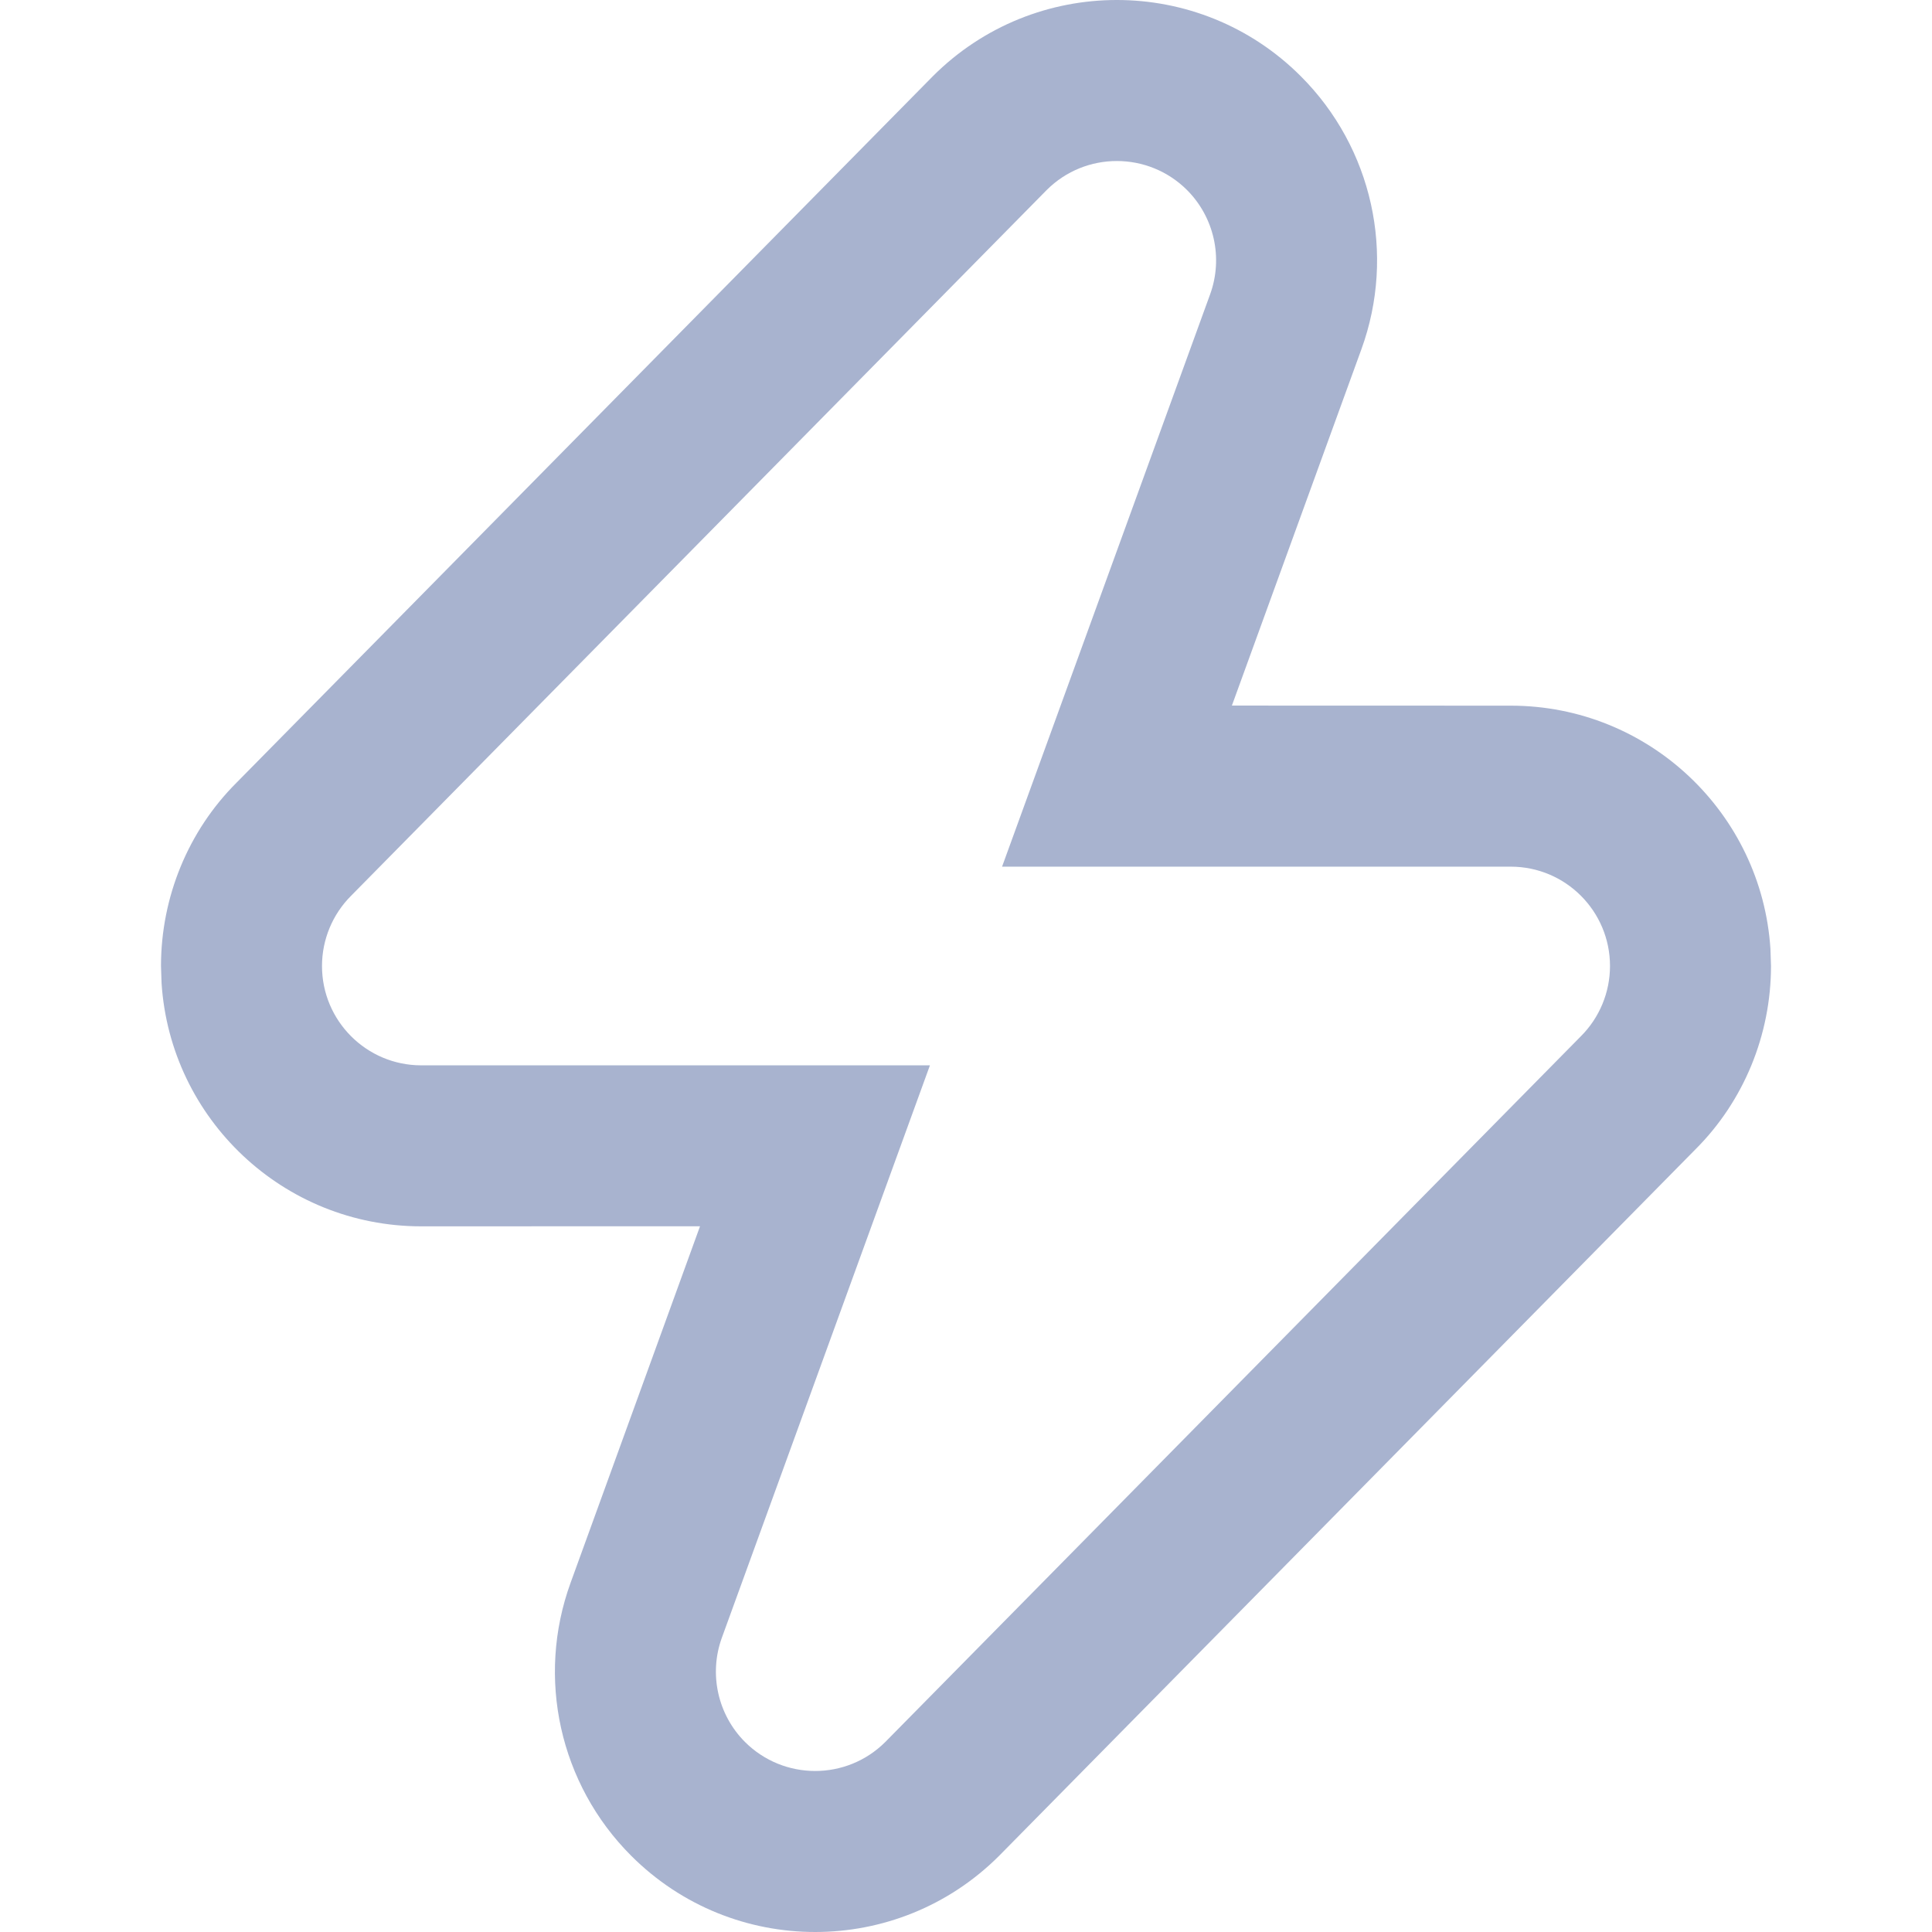 <?xml version="1.0" encoding="UTF-8"?>
<svg viewBox="-2 0 24 24" version="1.1" xmlns="http://www.w3.org/2000/svg" xmlns:xlink="http://www.w3.org/1999/xlink" role="img" aria-labelledby="integration-title">
    <title id="integration-title">Integration and third-party connections icon for daily.dev</title>
    <g id="My-Feed-Update" stroke="none" stroke-width="1" fill="none" fill-rule="evenodd">
        <g id="integration" fill="#A8B3CF">
            <path d="M9.587,0.948 L0.937,9.724 C0.34,10.32 0,11.143 0,12 L0.007,12.213 C0.116,13.899 1.519,15.234 3.233,15.234 L6.696,15.233 L5.088,19.662 C4.659,20.842 4.952,22.164 5.84,23.052 C7.102,24.316 9.15,24.316 10.413,23.052 L19.063,14.276 C19.66,13.68 20,12.857 20,12 L19.993,11.787 C19.884,10.101 18.481,8.766 16.767,8.766 L13.303,8.765 L14.912,4.338 C15.341,3.158 15.048,1.836 14.16,0.948 C12.898,-0.316 10.85,-0.316 9.587,0.948 Z M12.746,2.361 C13.084,2.7 13.196,3.205 13.033,3.655 L10.448,10.766 L16.767,10.766 C17.448,10.766 18,11.319 18,12 C18,12.327 17.87,12.641 17.639,12.872 L8.998,21.639 C8.517,22.12 7.736,22.12 7.254,21.639 C6.916,21.3 6.804,20.795 6.967,20.345 L9.552,13.234 L3.233,13.234 C2.552,13.234 2,12.681 2,12 C2,11.673 2.13,11.359 2.361,11.128 L11.002,2.361 C11.483,1.88 12.264,1.88 12.746,2.361 Z" id="Path"></path>
        </g>
    </g>
</svg>